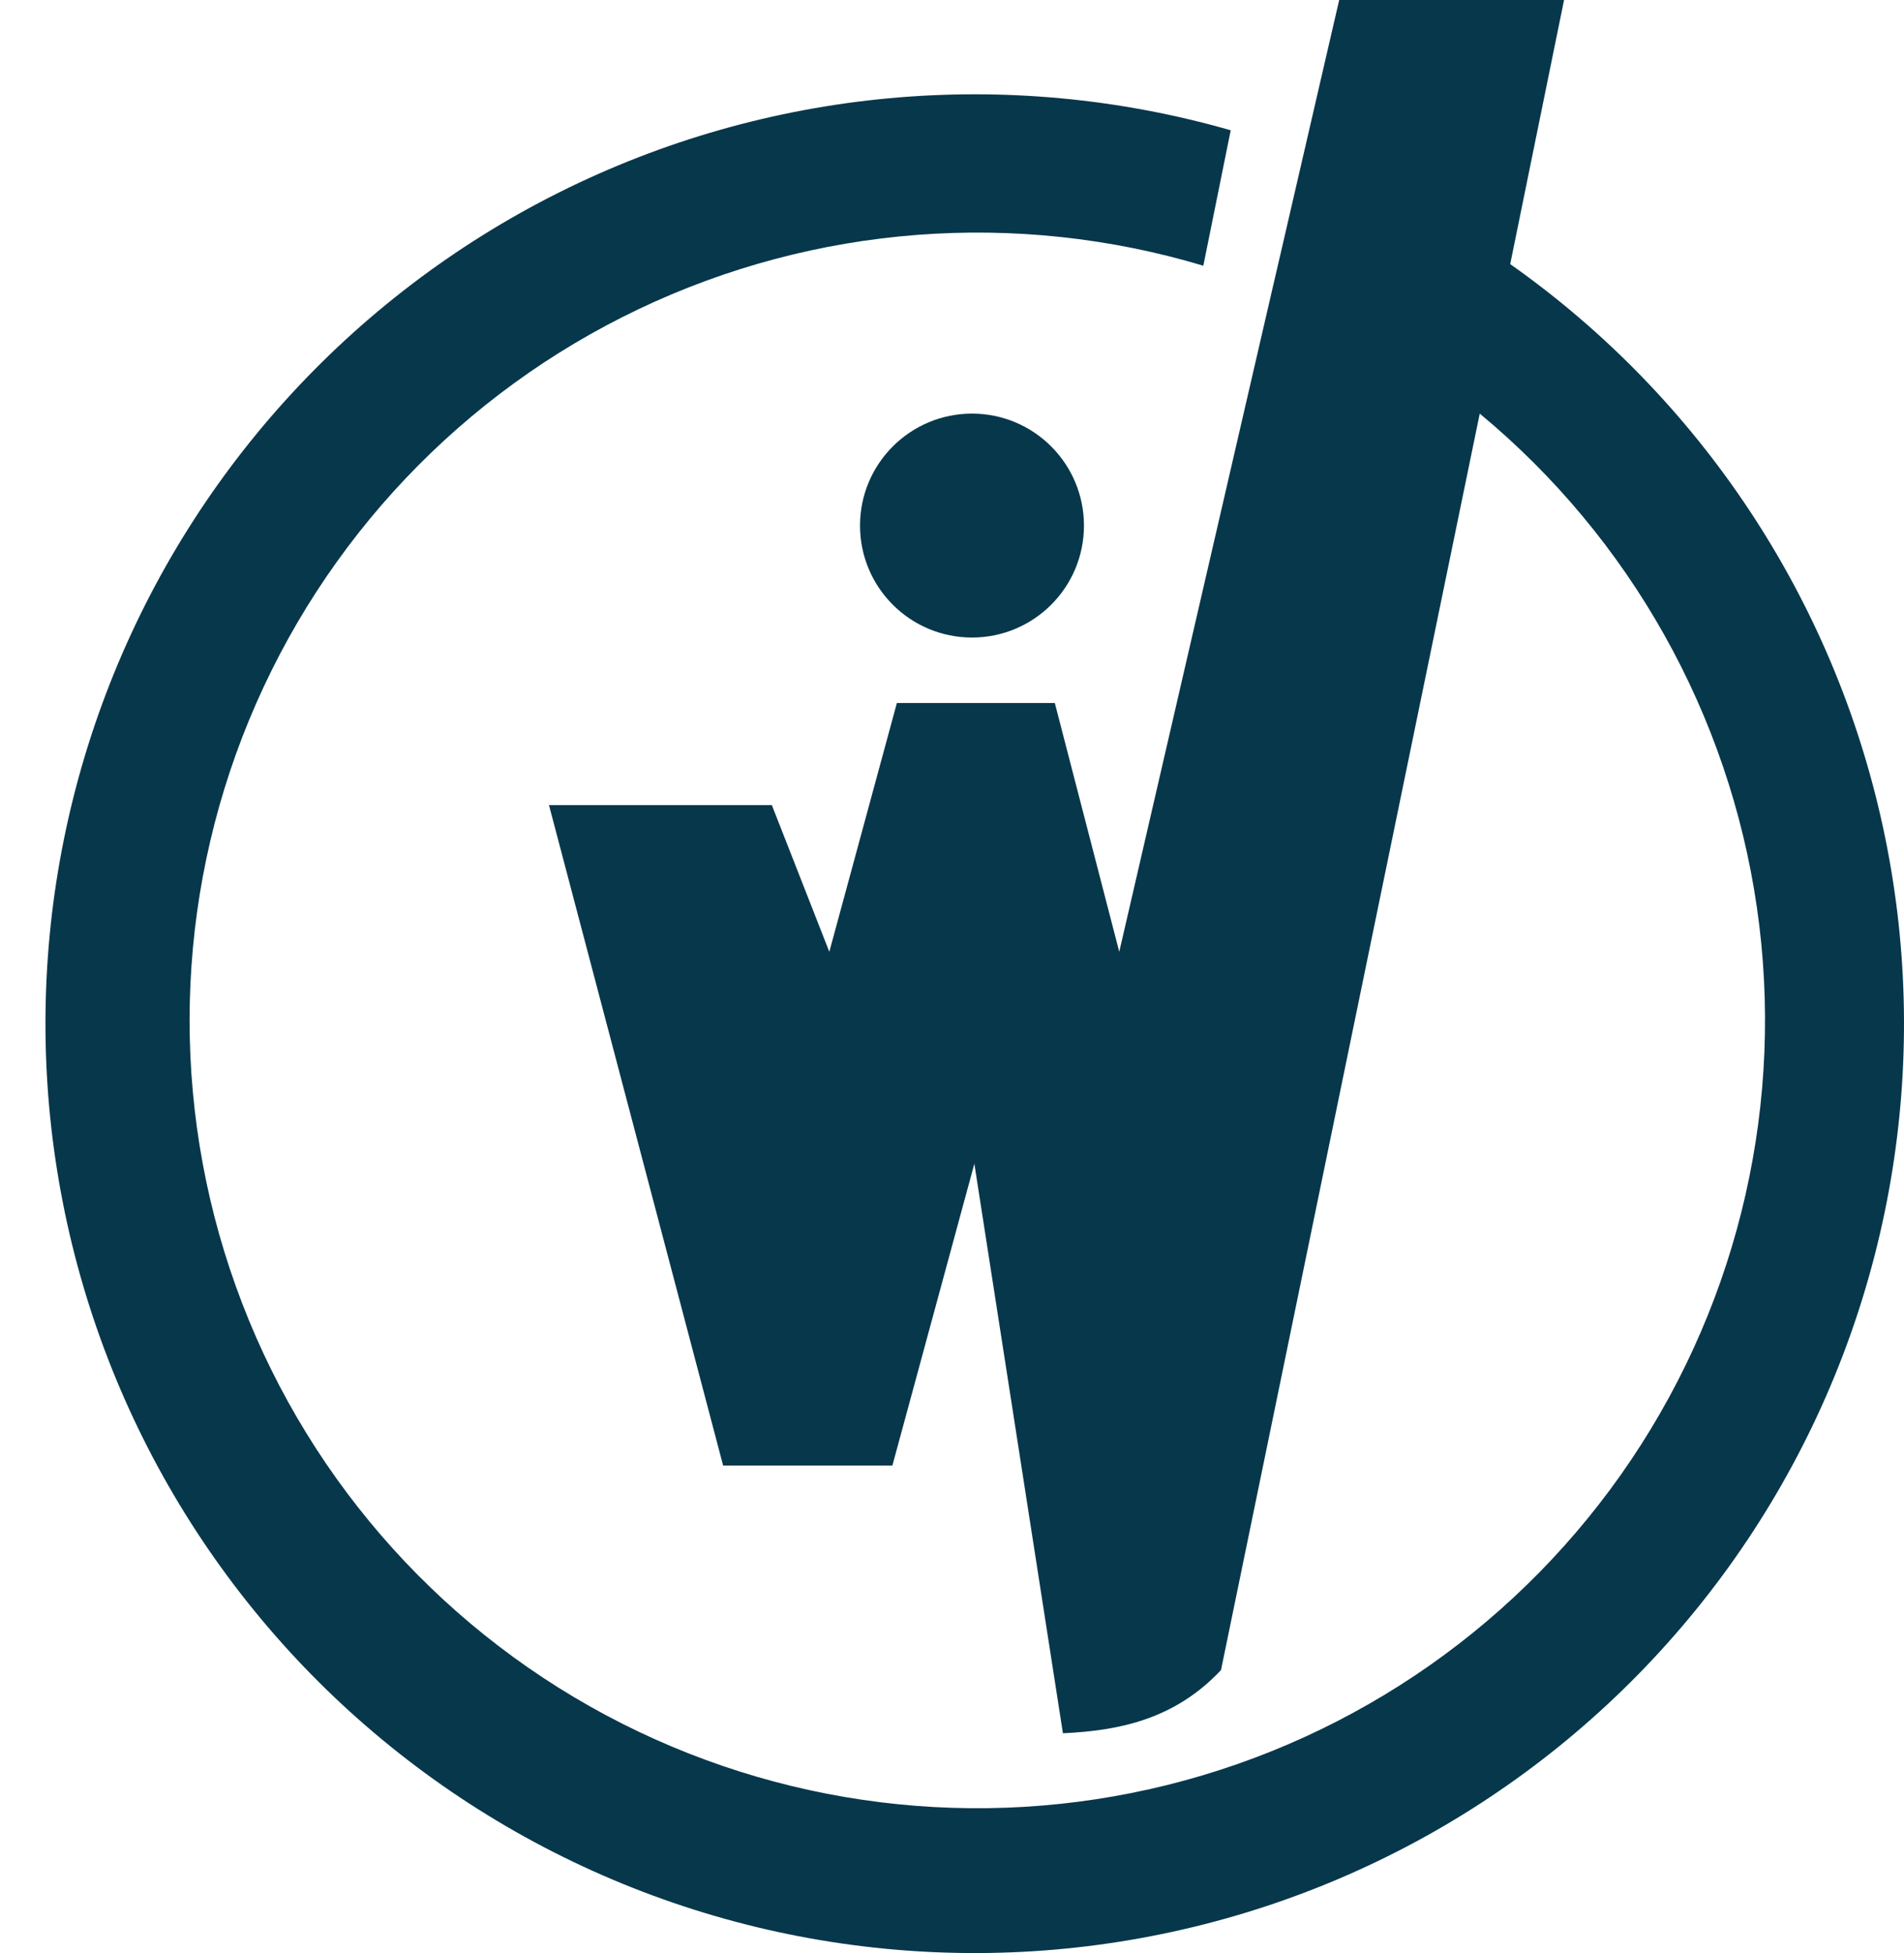 <svg width="39" height="40" viewBox="0 0 39 40" fill="none" xmlns="http://www.w3.org/2000/svg">
<path d="M30.934 5.409L32.037 0H27.431L26.241 5.149L26.057 5.941L22.926 19.493L21.606 14.398H18.371L16.987 19.493L15.81 16.489H11.245L14.812 30.015H18.279L19.958 23.834L21.772 35.498C22.931 35.445 24.065 35.21 25.01 34.204L30.31 8.471C33.39 11.023 35.414 14.627 35.987 18.586C36.56 22.544 35.643 26.575 33.413 29.895C31.182 33.216 27.798 35.59 23.916 36.556C20.035 37.522 15.933 37.012 12.406 35.125C8.879 33.238 6.179 30.108 4.83 26.342C3.48 22.577 3.577 18.444 5.102 14.747C6.628 11.049 9.472 8.049 13.084 6.33C16.695 4.611 20.817 4.294 24.648 5.442L25.209 2.668C20.621 1.353 15.707 1.81 11.44 3.947C7.173 6.085 3.864 9.748 2.17 14.21C0.476 18.672 0.521 23.607 2.294 28.038C4.067 32.469 7.44 36.072 11.745 38.133C16.049 40.194 20.971 40.563 25.535 39.167C30.099 37.771 33.971 34.711 36.385 30.594C38.799 26.477 39.579 21.603 38.569 16.939C37.56 12.274 34.834 8.159 30.934 5.409Z" fill="#07374B"/>
<path d="M19.91 13.057C21.176 13.057 22.203 12.031 22.203 10.764C22.203 9.498 21.176 8.471 19.91 8.471C18.643 8.471 17.616 9.498 17.616 10.764C17.616 12.031 18.643 13.057 19.91 13.057Z" fill="#07374B"/>
</svg>
